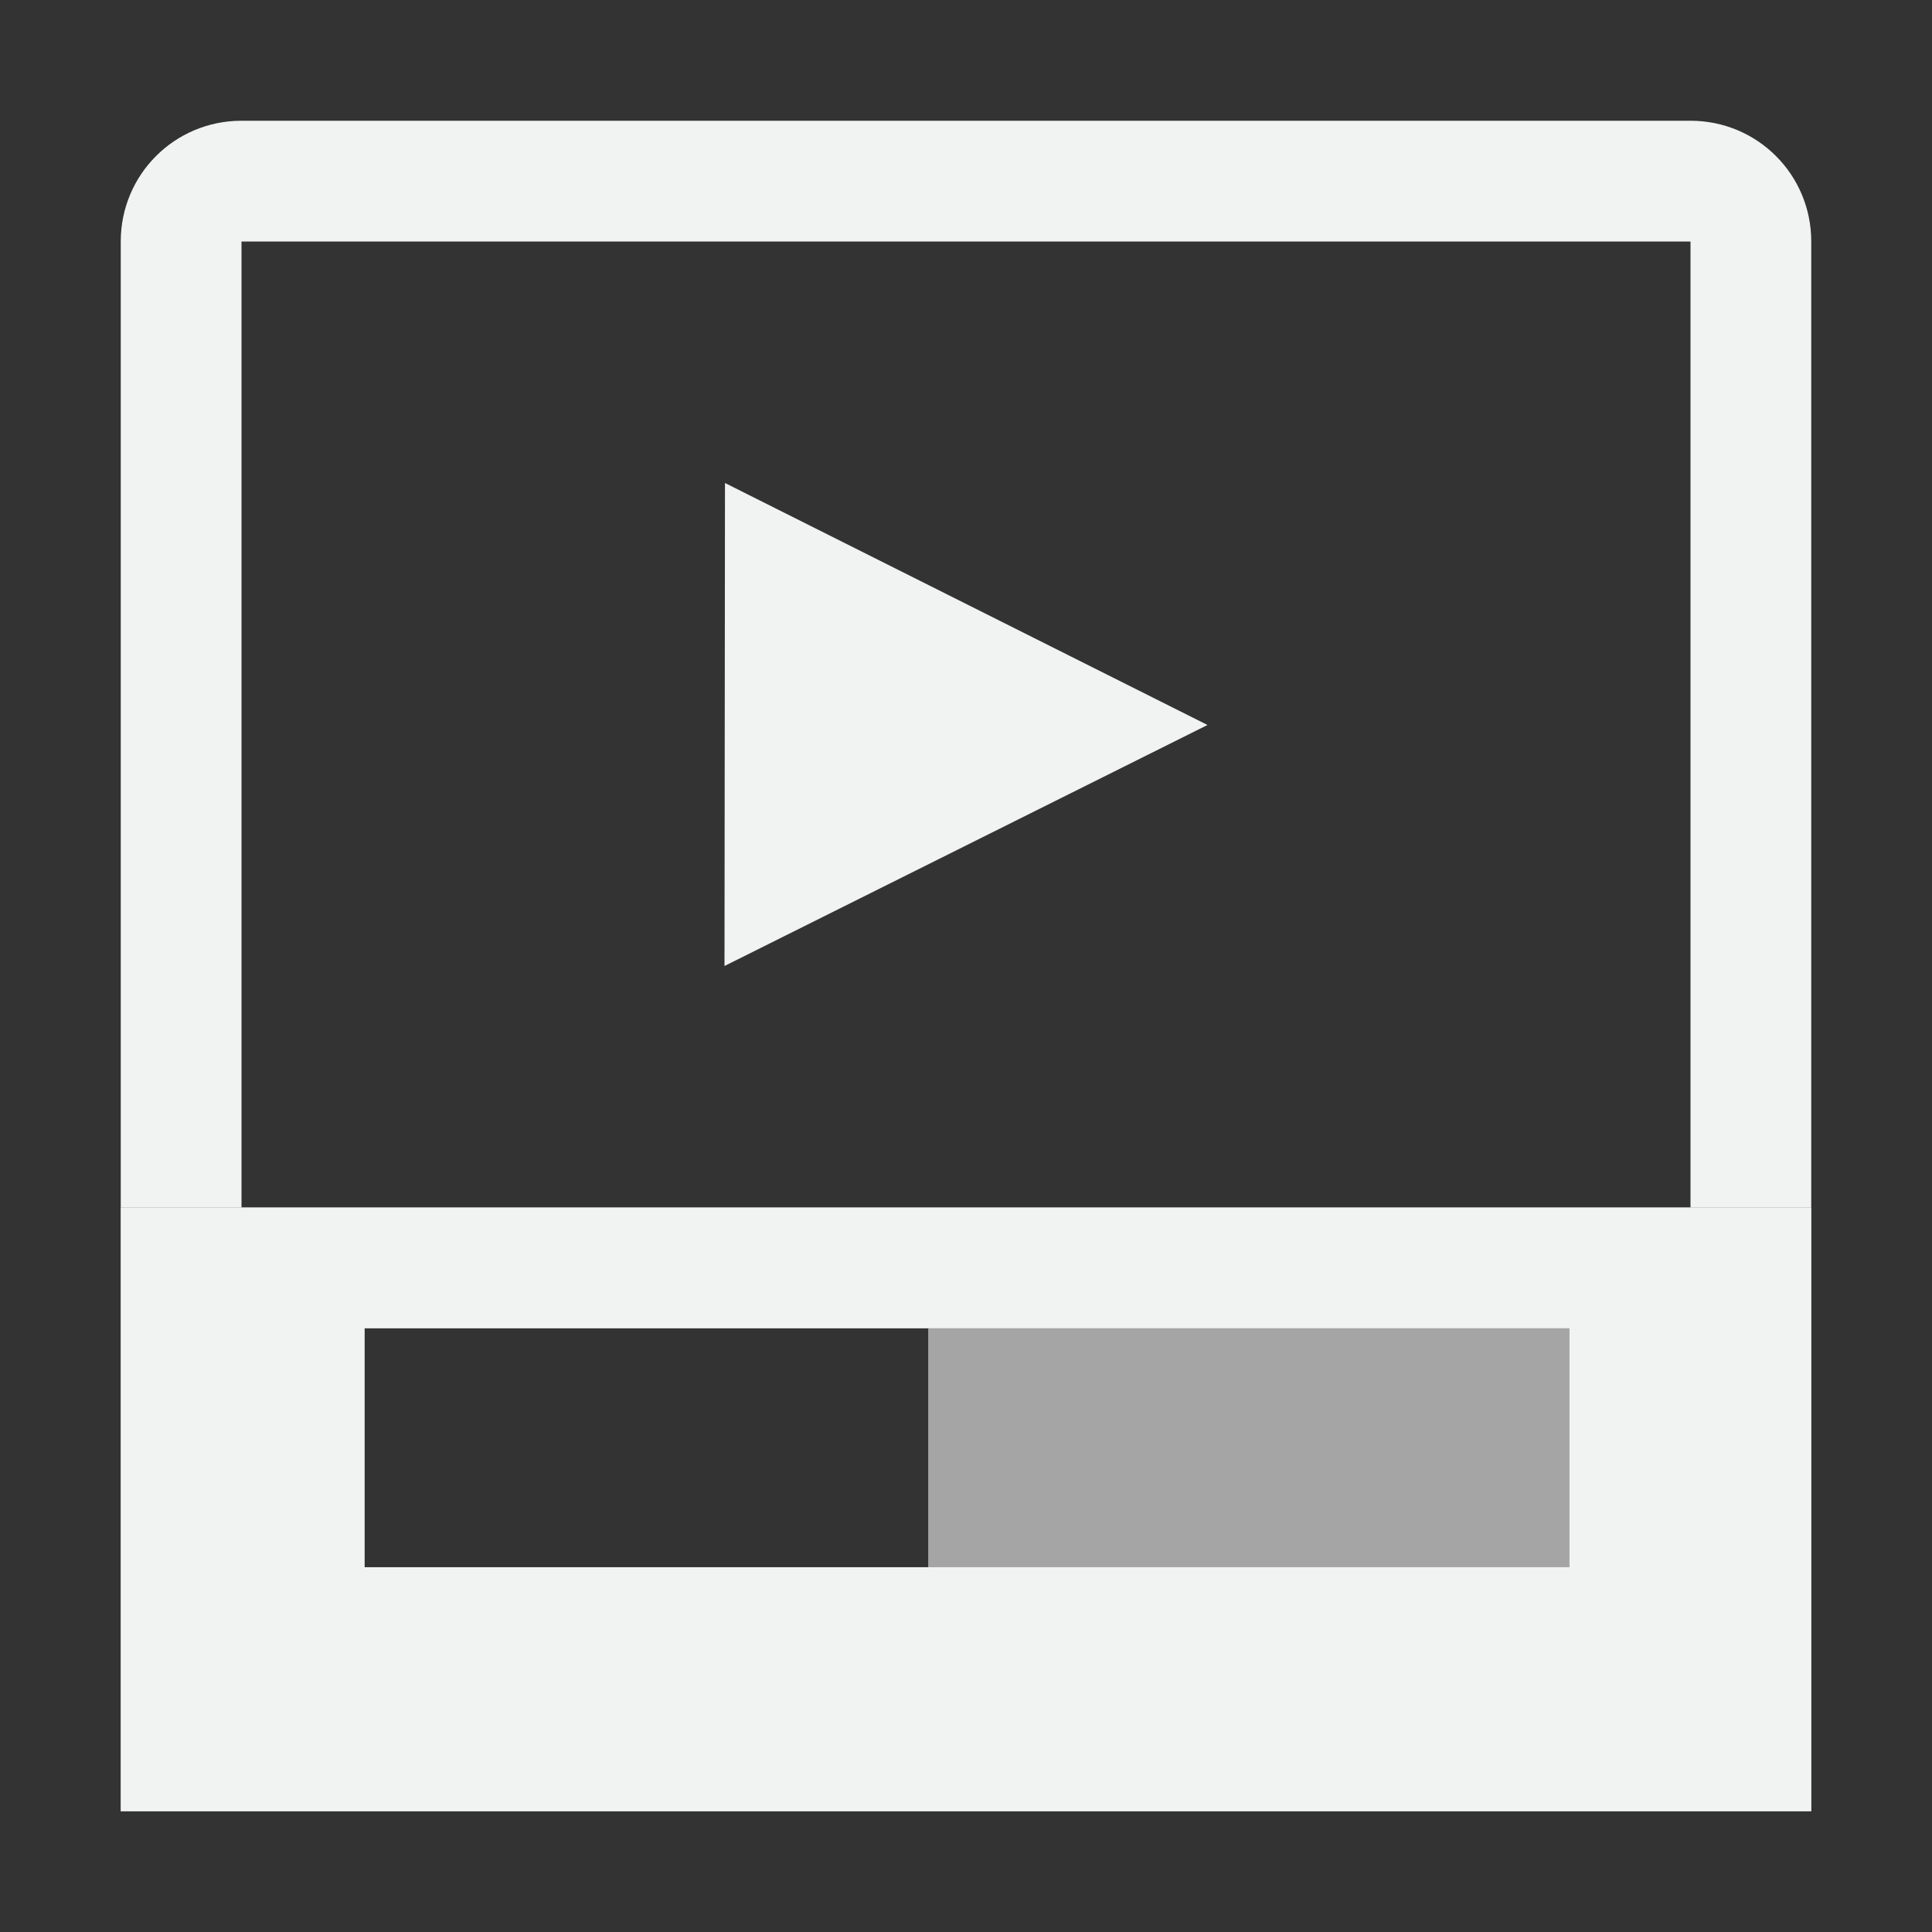 <svg xmlns="http://www.w3.org/2000/svg" version="1.1" viewBox="0 0 16 16"><rect x="0" y="0" width="16" height="16" fill="#333333" stroke="none"/><g fill="#f1f2f2"><path d="m2 1c-0.554 0-1 0.446-1 1v8h14v-8c0-0.554-0.446-1-1-1zm0 1h12v8h-12z"/><path d="m6.004 4 3.996 2.004-4 1.996z"/><path opacity=".6" d="m1 10v5h14v-5h-14zm2.019 1h4.668v1.979h-4.668v-1.979z"/><path fill="#f1f2f2" d="m1 10v5h14v-5h-14zm2.019 1h9.979v1.979h-9.979v-1.979z"/></g></svg>

